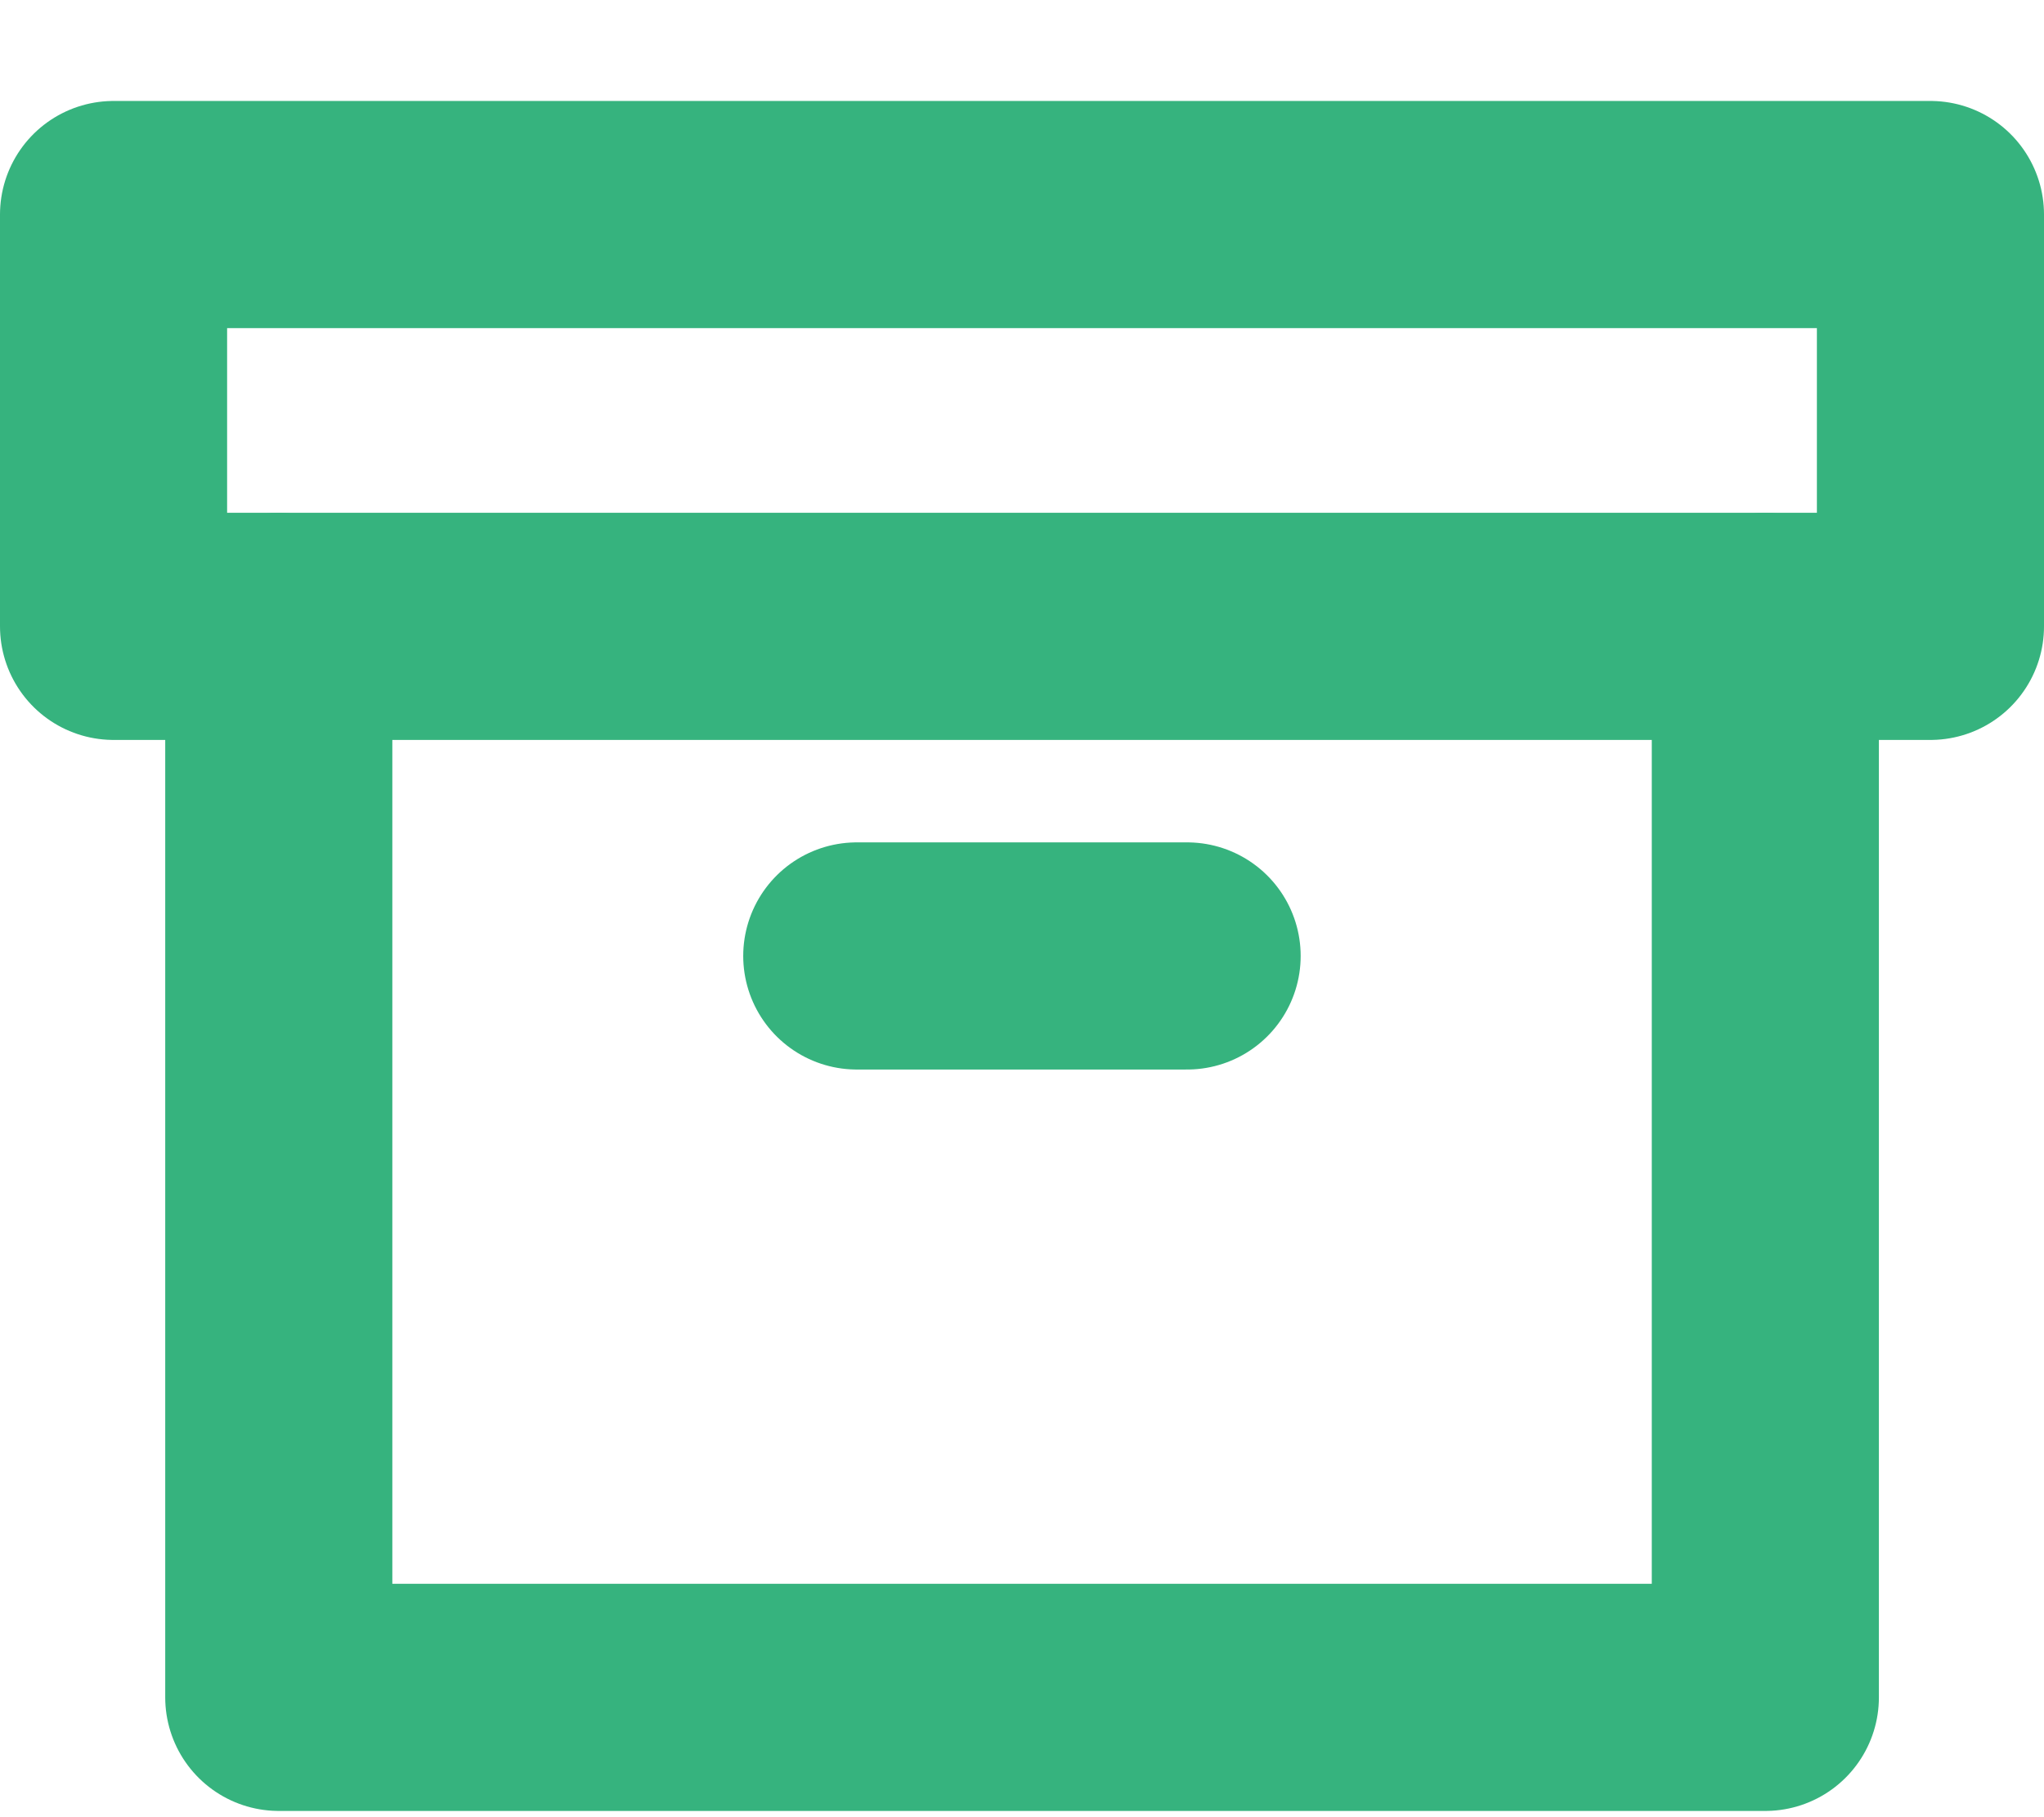 <svg width="18" height="16" viewBox="0 0 18 16" fill="none" xmlns="http://www.w3.org/2000/svg">
<path d="M15.546 5.516V14.945H2.455V5.516" stroke="#36B37E" stroke-width="2" stroke-linecap="round" stroke-linejoin="round"/>
<rect x="1" y="1.889" width="16" height="3.626" stroke="#36B37E" stroke-width="2" stroke-linecap="round" stroke-linejoin="round"/>
<path d="M7.545 8.417H10.454" stroke="#36B37E" stroke-width="2" stroke-linecap="round" stroke-linejoin="round"/>
</svg>
